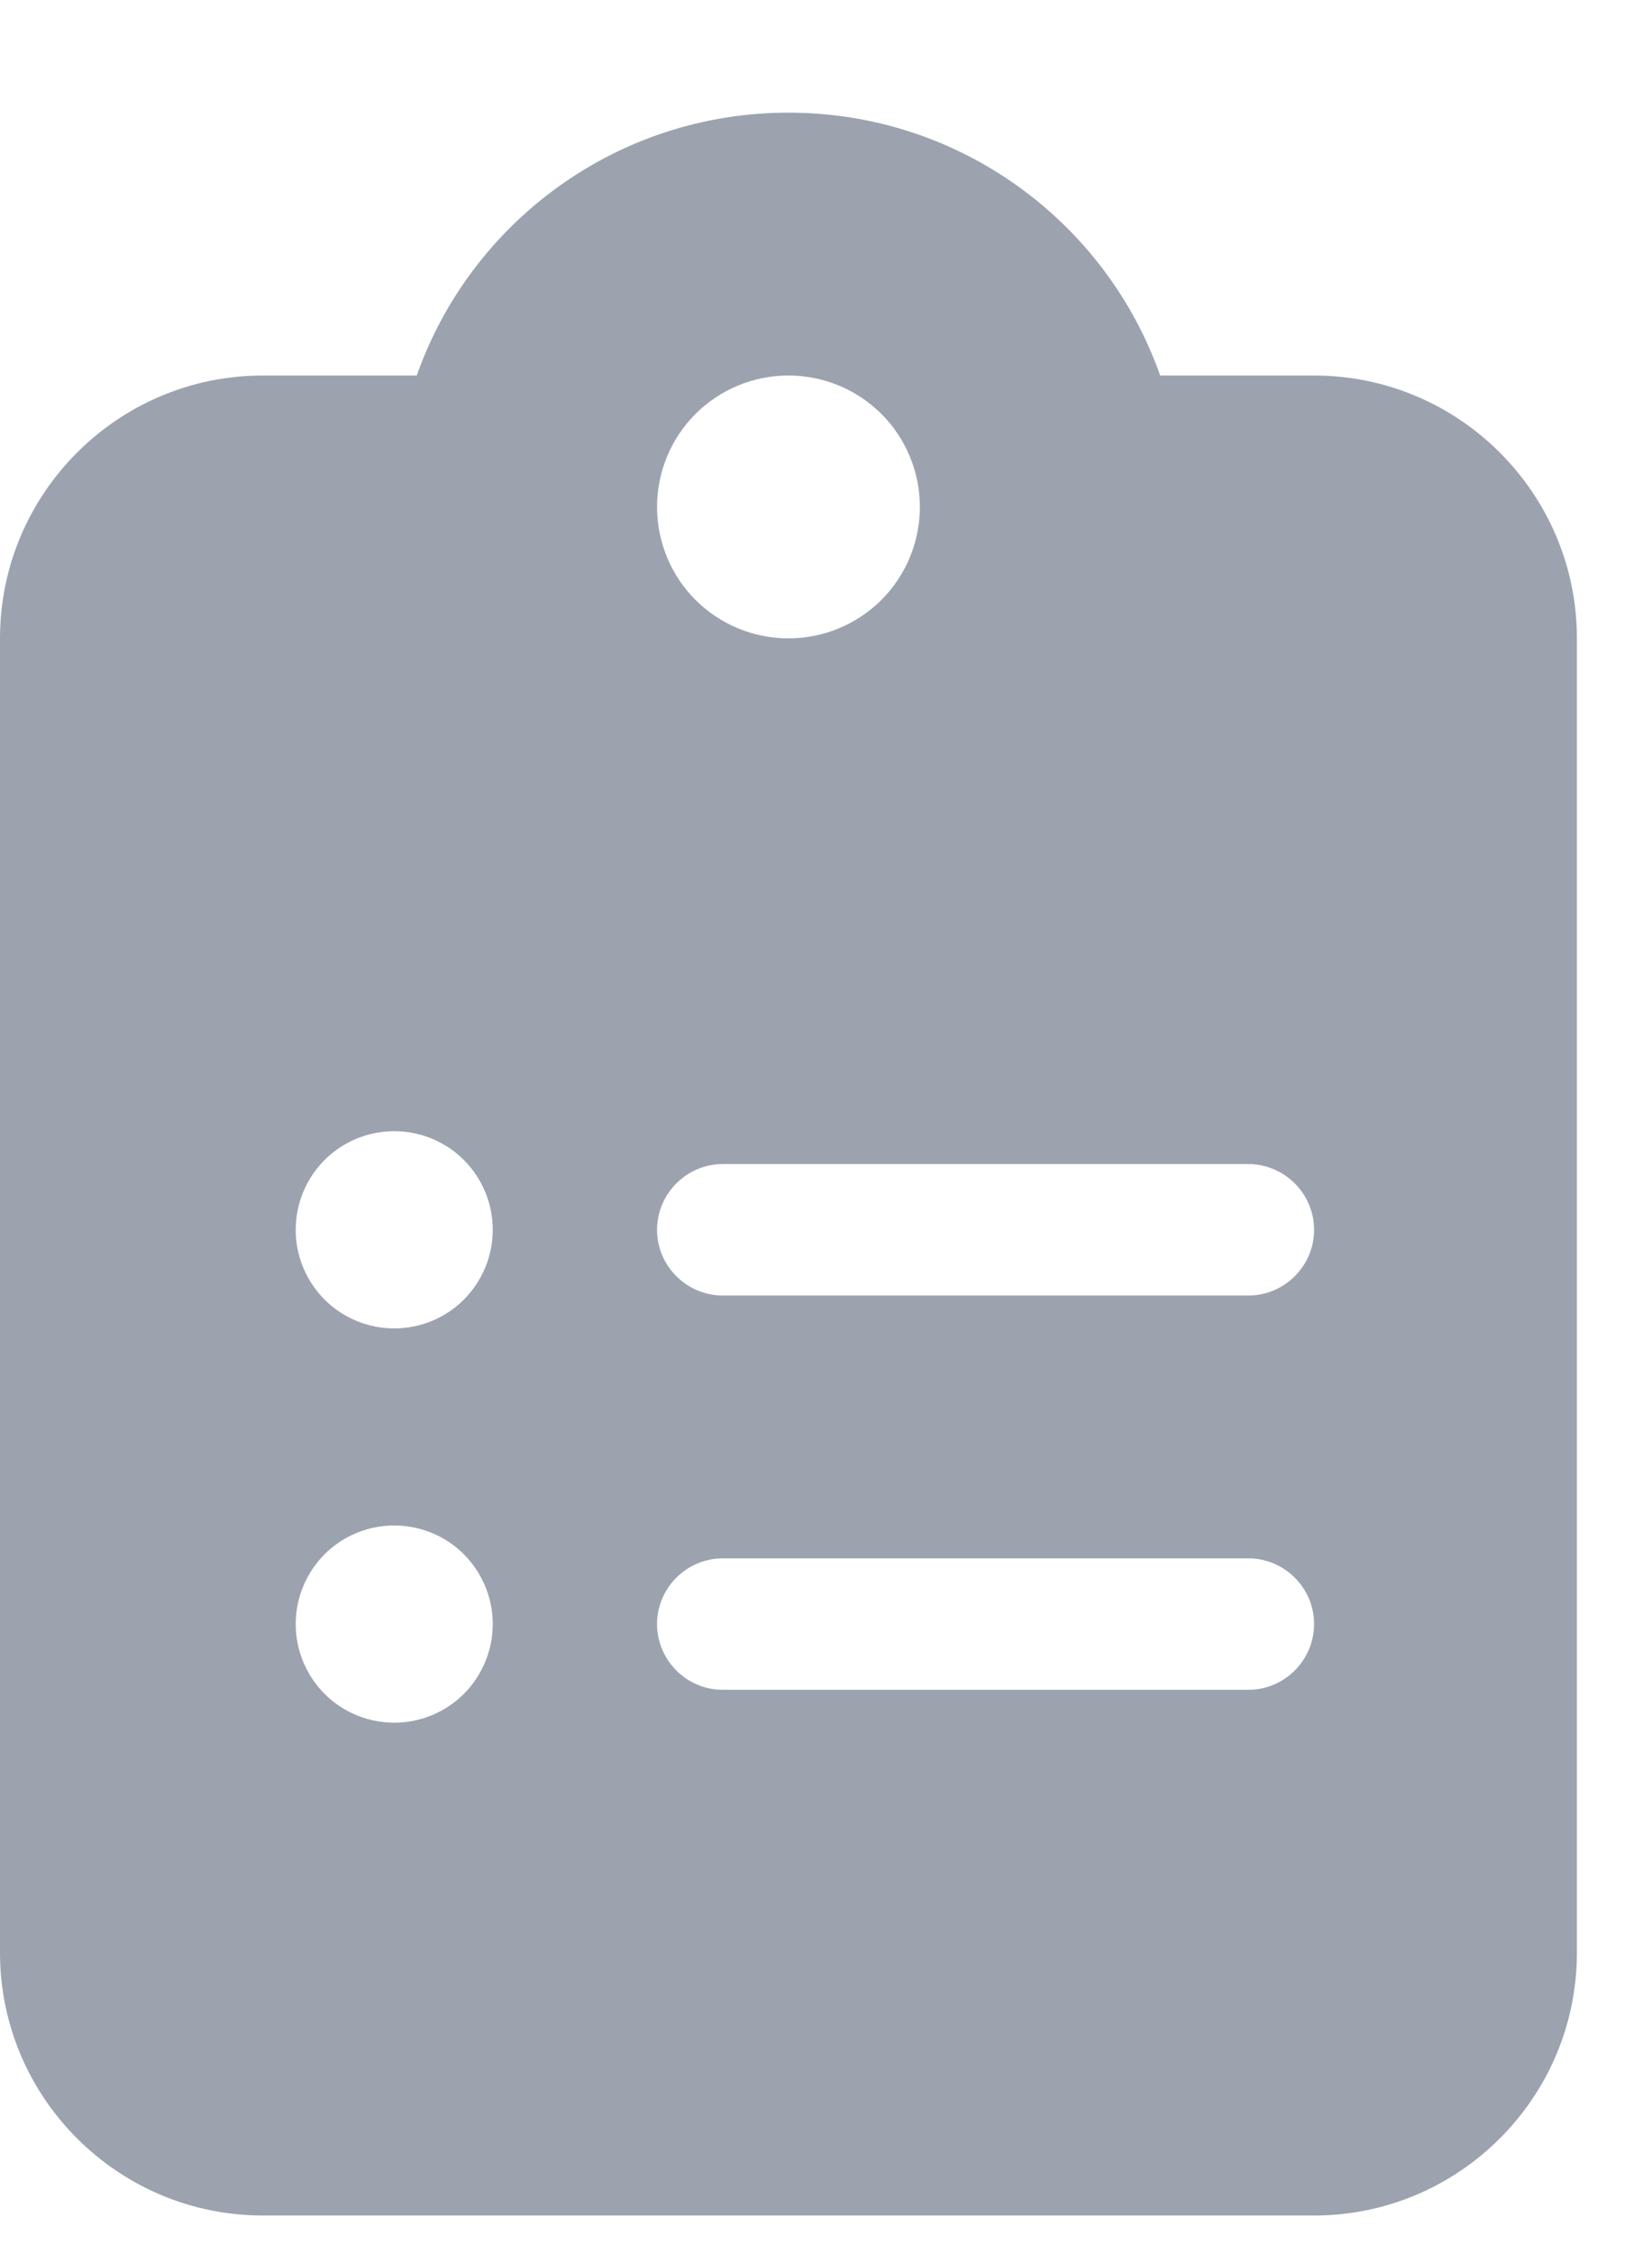 <svg width="11" height="15" viewBox="0 0 11 15" fill="none" xmlns="http://www.w3.org/2000/svg">
<g clip-path="url(#clip0_643_9591)">
<path d="M5.25 0.75C4.107 0.75 3.134 1.48 2.775 2.5H1.75C0.785 2.5 0 3.285 0 4.25V13C0 13.965 0.785 14.75 1.75 14.75H8.75C9.715 14.75 10.5 13.965 10.5 13V4.25C10.5 3.285 9.715 2.5 8.75 2.5H7.725C7.366 1.48 6.393 0.75 5.25 0.75ZM5.25 2.5C5.482 2.5 5.705 2.592 5.869 2.756C6.033 2.92 6.125 3.143 6.125 3.375C6.125 3.607 6.033 3.83 5.869 3.994C5.705 4.158 5.482 4.25 5.25 4.25C5.018 4.25 4.795 4.158 4.631 3.994C4.467 3.83 4.375 3.607 4.375 3.375C4.375 3.143 4.467 2.92 4.631 2.756C4.795 2.592 5.018 2.5 5.25 2.5ZM1.969 8.188C1.969 8.013 2.038 7.847 2.161 7.723C2.284 7.6 2.451 7.531 2.625 7.531C2.799 7.531 2.966 7.6 3.089 7.723C3.212 7.847 3.281 8.013 3.281 8.188C3.281 8.362 3.212 8.528 3.089 8.652C2.966 8.775 2.799 8.844 2.625 8.844C2.451 8.844 2.284 8.775 2.161 8.652C2.038 8.528 1.969 8.362 1.969 8.188ZM4.812 7.75H8.312C8.553 7.75 8.75 7.947 8.75 8.188C8.75 8.428 8.553 8.625 8.312 8.625H4.812C4.572 8.625 4.375 8.428 4.375 8.188C4.375 7.947 4.572 7.75 4.812 7.75ZM1.969 10.812C1.969 10.639 2.038 10.472 2.161 10.348C2.284 10.225 2.451 10.156 2.625 10.156C2.799 10.156 2.966 10.225 3.089 10.348C3.212 10.472 3.281 10.639 3.281 10.812C3.281 10.986 3.212 11.153 3.089 11.277C2.966 11.4 2.799 11.469 2.625 11.469C2.451 11.469 2.284 11.4 2.161 11.277C2.038 11.153 1.969 10.986 1.969 10.812ZM4.375 10.812C4.375 10.572 4.572 10.375 4.812 10.375H8.312C8.553 10.375 8.75 10.572 8.75 10.812C8.75 11.053 8.553 11.25 8.312 11.25H4.812C4.572 11.25 4.375 11.053 4.375 10.812Z" fill="#9CA3AF"/>
</g>
<defs>
<clipPath id="clip0_643_9591">
<path d="M0 0.75H10.5V14.75H0V0.75Z" fill="white"/>
</clipPath>
</defs>
</svg>
